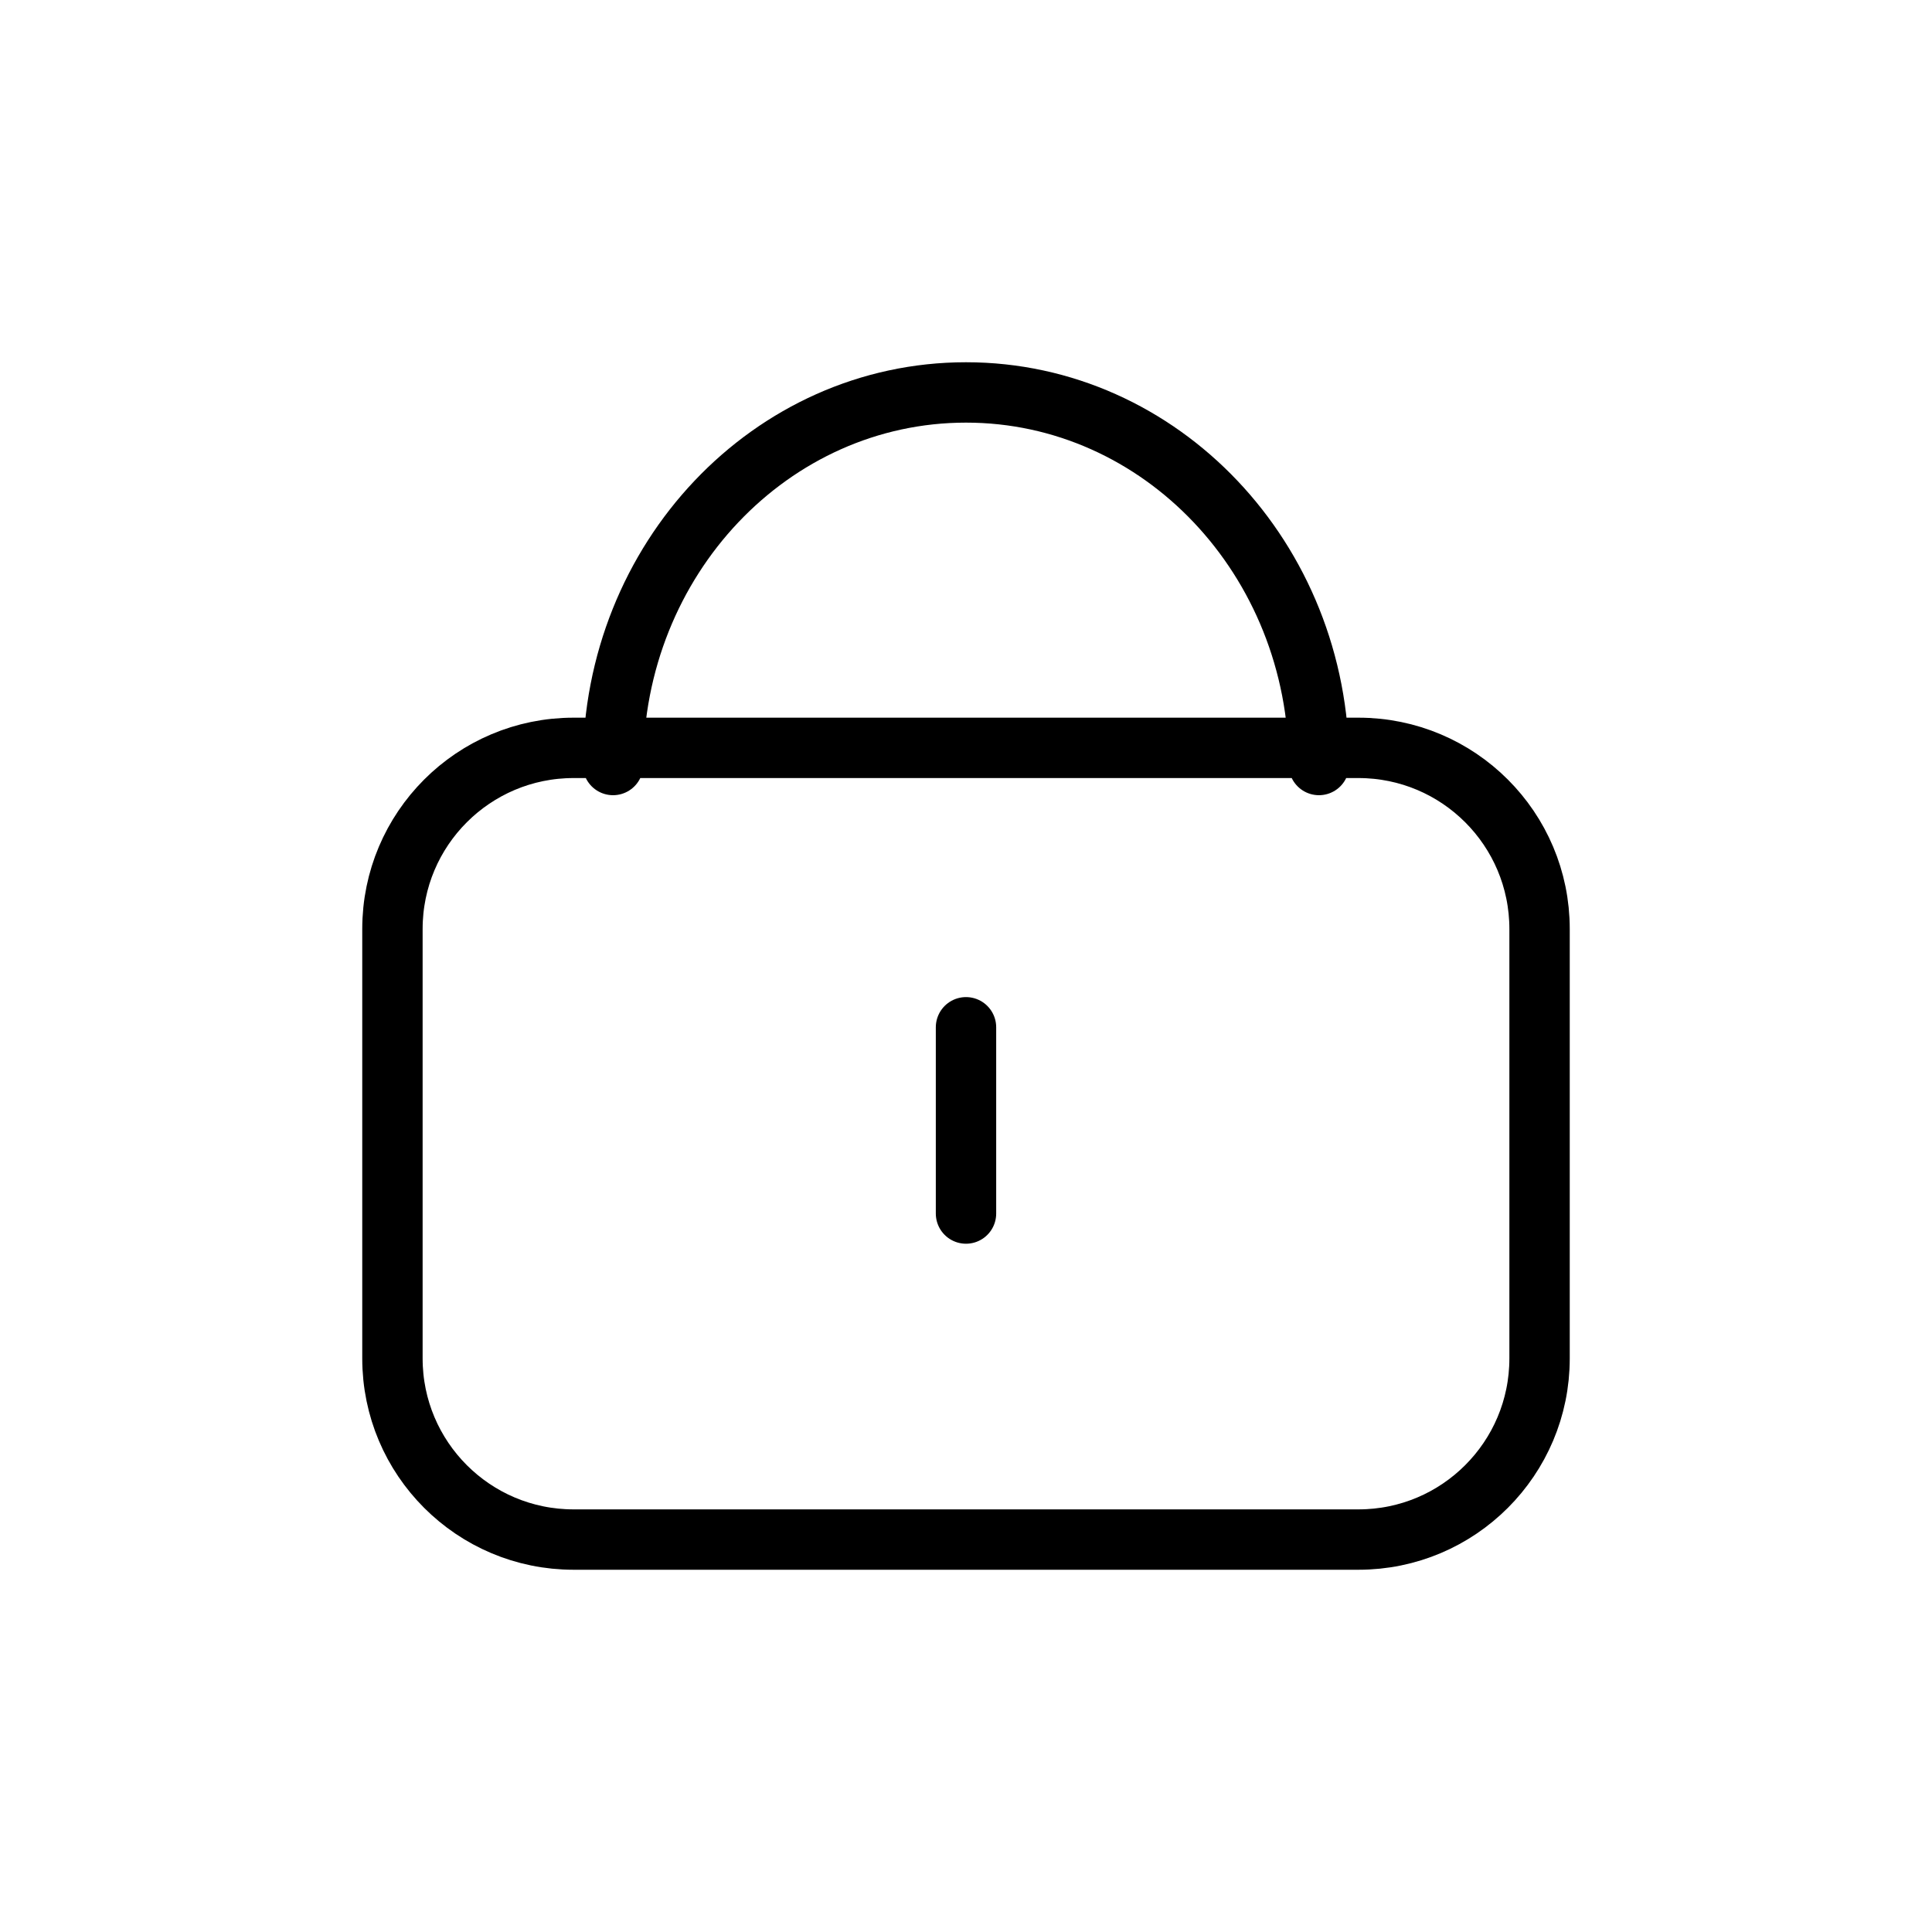 <svg width="32" height="32" viewBox="0 0 32 32" fill="none" xmlns="http://www.w3.org/2000/svg">
<g id="Security=lock, Size=32px, weight=light">
<path id="lock" d="M10.154 12.671C10.154 9.263 12.771 6.5 16 6.5C19.229 6.5 21.846 9.263 21.846 12.671M16 20.1L16 17.015M6.5 15.387L6.5 22.5C6.5 24.157 7.843 25.5 9.5 25.5H22.5C24.157 25.5 25.5 24.157 25.5 22.5V15.387C25.5 13.73 24.157 12.387 22.5 12.387L9.5 12.387C7.843 12.387 6.5 13.73 6.5 15.387Z" stroke="black" stroke-linecap="round" stroke-linejoin="round"/>
</g>
</svg>
